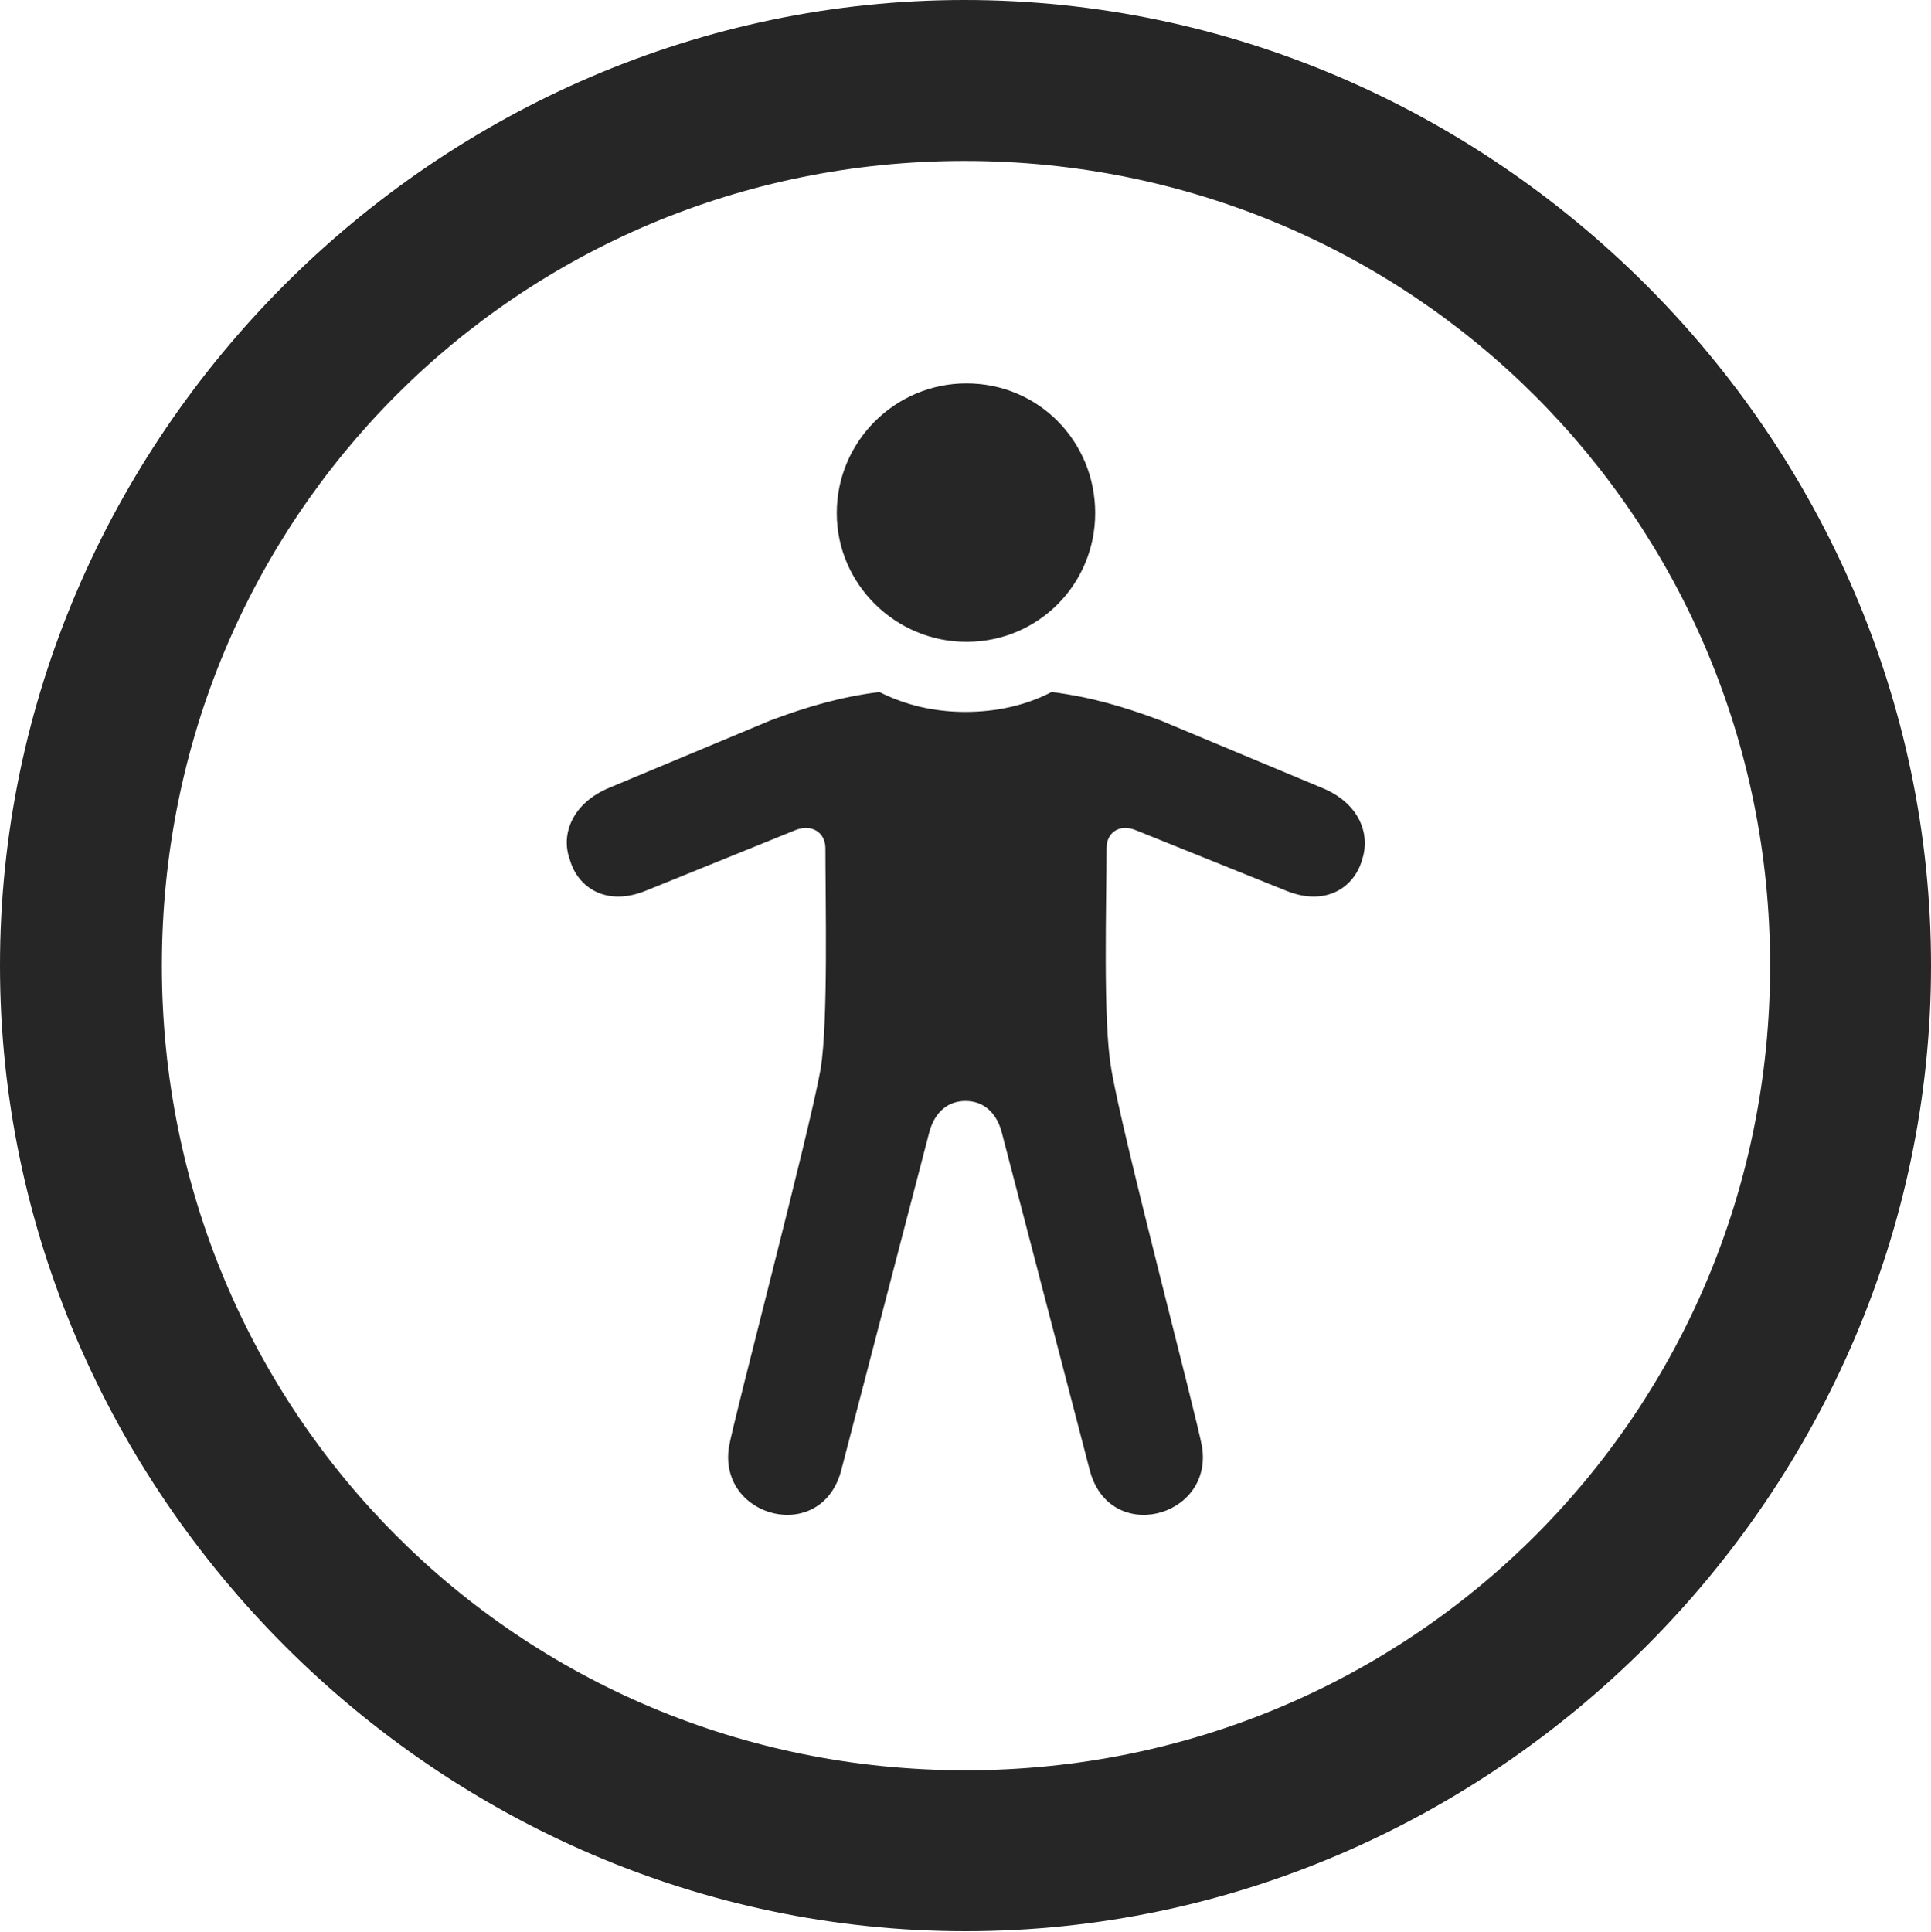 <?xml version="1.0" encoding="UTF-8"?>
<!--Generator: Apple Native CoreSVG 232.5-->
<!DOCTYPE svg
PUBLIC "-//W3C//DTD SVG 1.1//EN"
       "http://www.w3.org/Graphics/SVG/1.1/DTD/svg11.dtd">
<svg version="1.1" xmlns="http://www.w3.org/2000/svg" xmlns:xlink="http://www.w3.org/1999/xlink" width="99.609" height="99.658">
 <g>
  <rect height="99.658" opacity="0" width="99.609" x="0" y="0"/>
  <path d="M49.805 99.609C77.051 99.609 99.609 77.002 99.609 49.805C99.609 22.559 77.002 0 49.756 0C22.559 0 0 22.559 0 49.805C0 77.002 22.607 99.609 49.805 99.609ZM49.805 91.309C26.758 91.309 8.35 72.852 8.35 49.805C8.35 26.758 26.709 8.301 49.756 8.301C72.803 8.301 91.309 26.758 91.309 49.805C91.309 72.852 72.852 91.309 49.805 91.309Z" fill="#000000" fill-opacity="0.85"/>
  <path d="M49.853 33.105C53.565 33.105 56.494 30.127 56.494 26.465C56.494 22.754 53.565 19.775 49.853 19.775C46.191 19.775 43.164 22.754 43.164 26.465C43.164 30.127 46.191 33.105 49.853 33.105ZM49.805 56.787C50.684 56.787 51.367 57.324 51.66 58.35L56.201 75.781C57.178 79.688 62.549 78.32 62.012 74.658C61.768 73.193 57.861 58.447 57.324 55.127C56.885 52.685 57.08 46.533 57.08 43.75C57.08 42.92 57.764 42.48 58.594 42.822L66.357 45.947C68.408 46.777 69.873 45.752 70.264 44.336C70.703 43.018 70.117 41.406 68.164 40.625L59.863 37.158C57.91 36.426 56.201 35.938 54.248 35.693C52.93 36.377 51.416 36.719 49.805 36.719C48.193 36.719 46.728 36.377 45.361 35.693C43.408 35.938 41.699 36.426 39.746 37.158L31.445 40.625C29.541 41.406 28.906 43.018 29.395 44.336C29.785 45.752 31.25 46.777 33.301 45.947L41.016 42.822C41.846 42.48 42.578 42.92 42.578 43.75C42.578 46.533 42.725 52.685 42.334 55.127C41.748 58.447 37.842 73.193 37.598 74.658C37.06 78.32 42.432 79.688 43.408 75.781L47.949 58.35C48.242 57.324 48.926 56.787 49.805 56.787Z" fill="#000000" fill-opacity="0.85"/>
 </g>
</svg>
